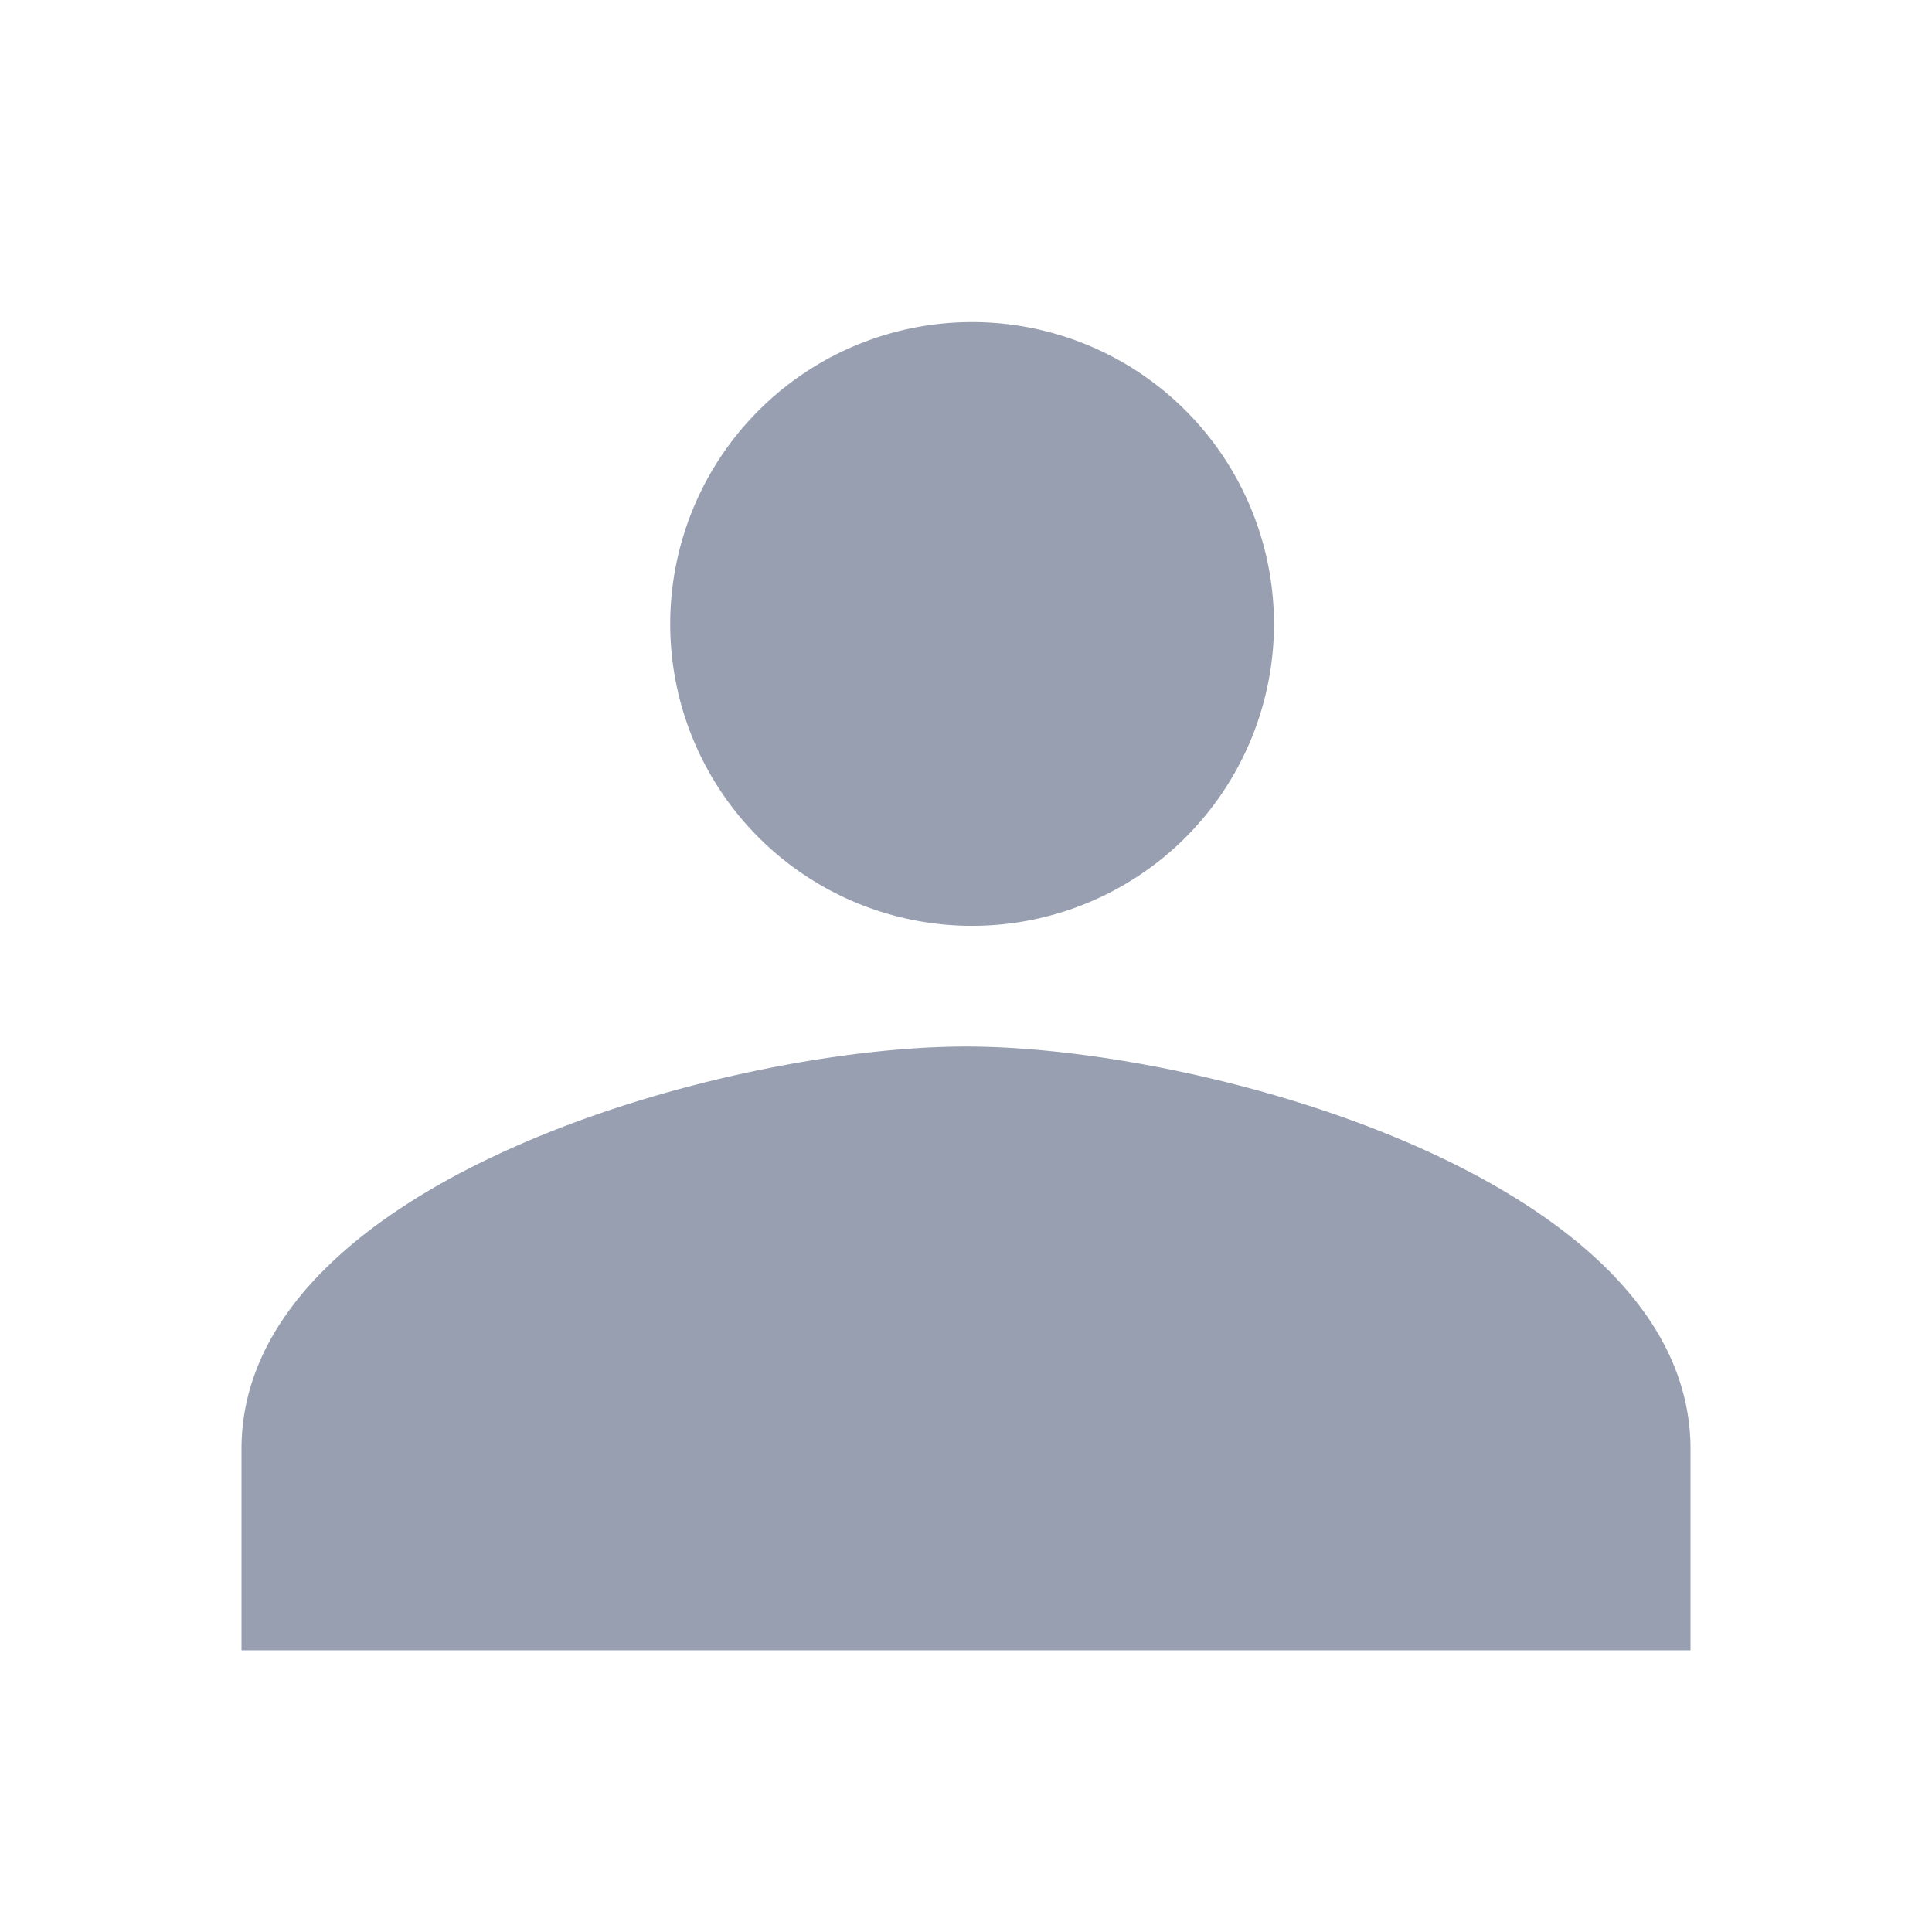 <svg xmlns="http://www.w3.org/2000/svg" xmlns:xlink="http://www.w3.org/1999/xlink" width="16" height="16" viewBox="0 0 16 16">
    <defs>
        <path id="a" d="M6.3 5A2.5 2.5 0 1 0 6.301.001 2.5 2.5 0 0 0 6.3 5zm0 1c-2.002 0-6 1.117-6 3.333V11h12V9.333C12.3 7.117 8.302 6 6.3 6z"/>
    </defs>
    <g fill="none" fill-rule="evenodd">
        <use fill="#979FB0" transform="translate(1.7 2.667)" xlink:href="#a"/>
        <path d="M0 0h16v16H0z"/>
    </g>
</svg>

